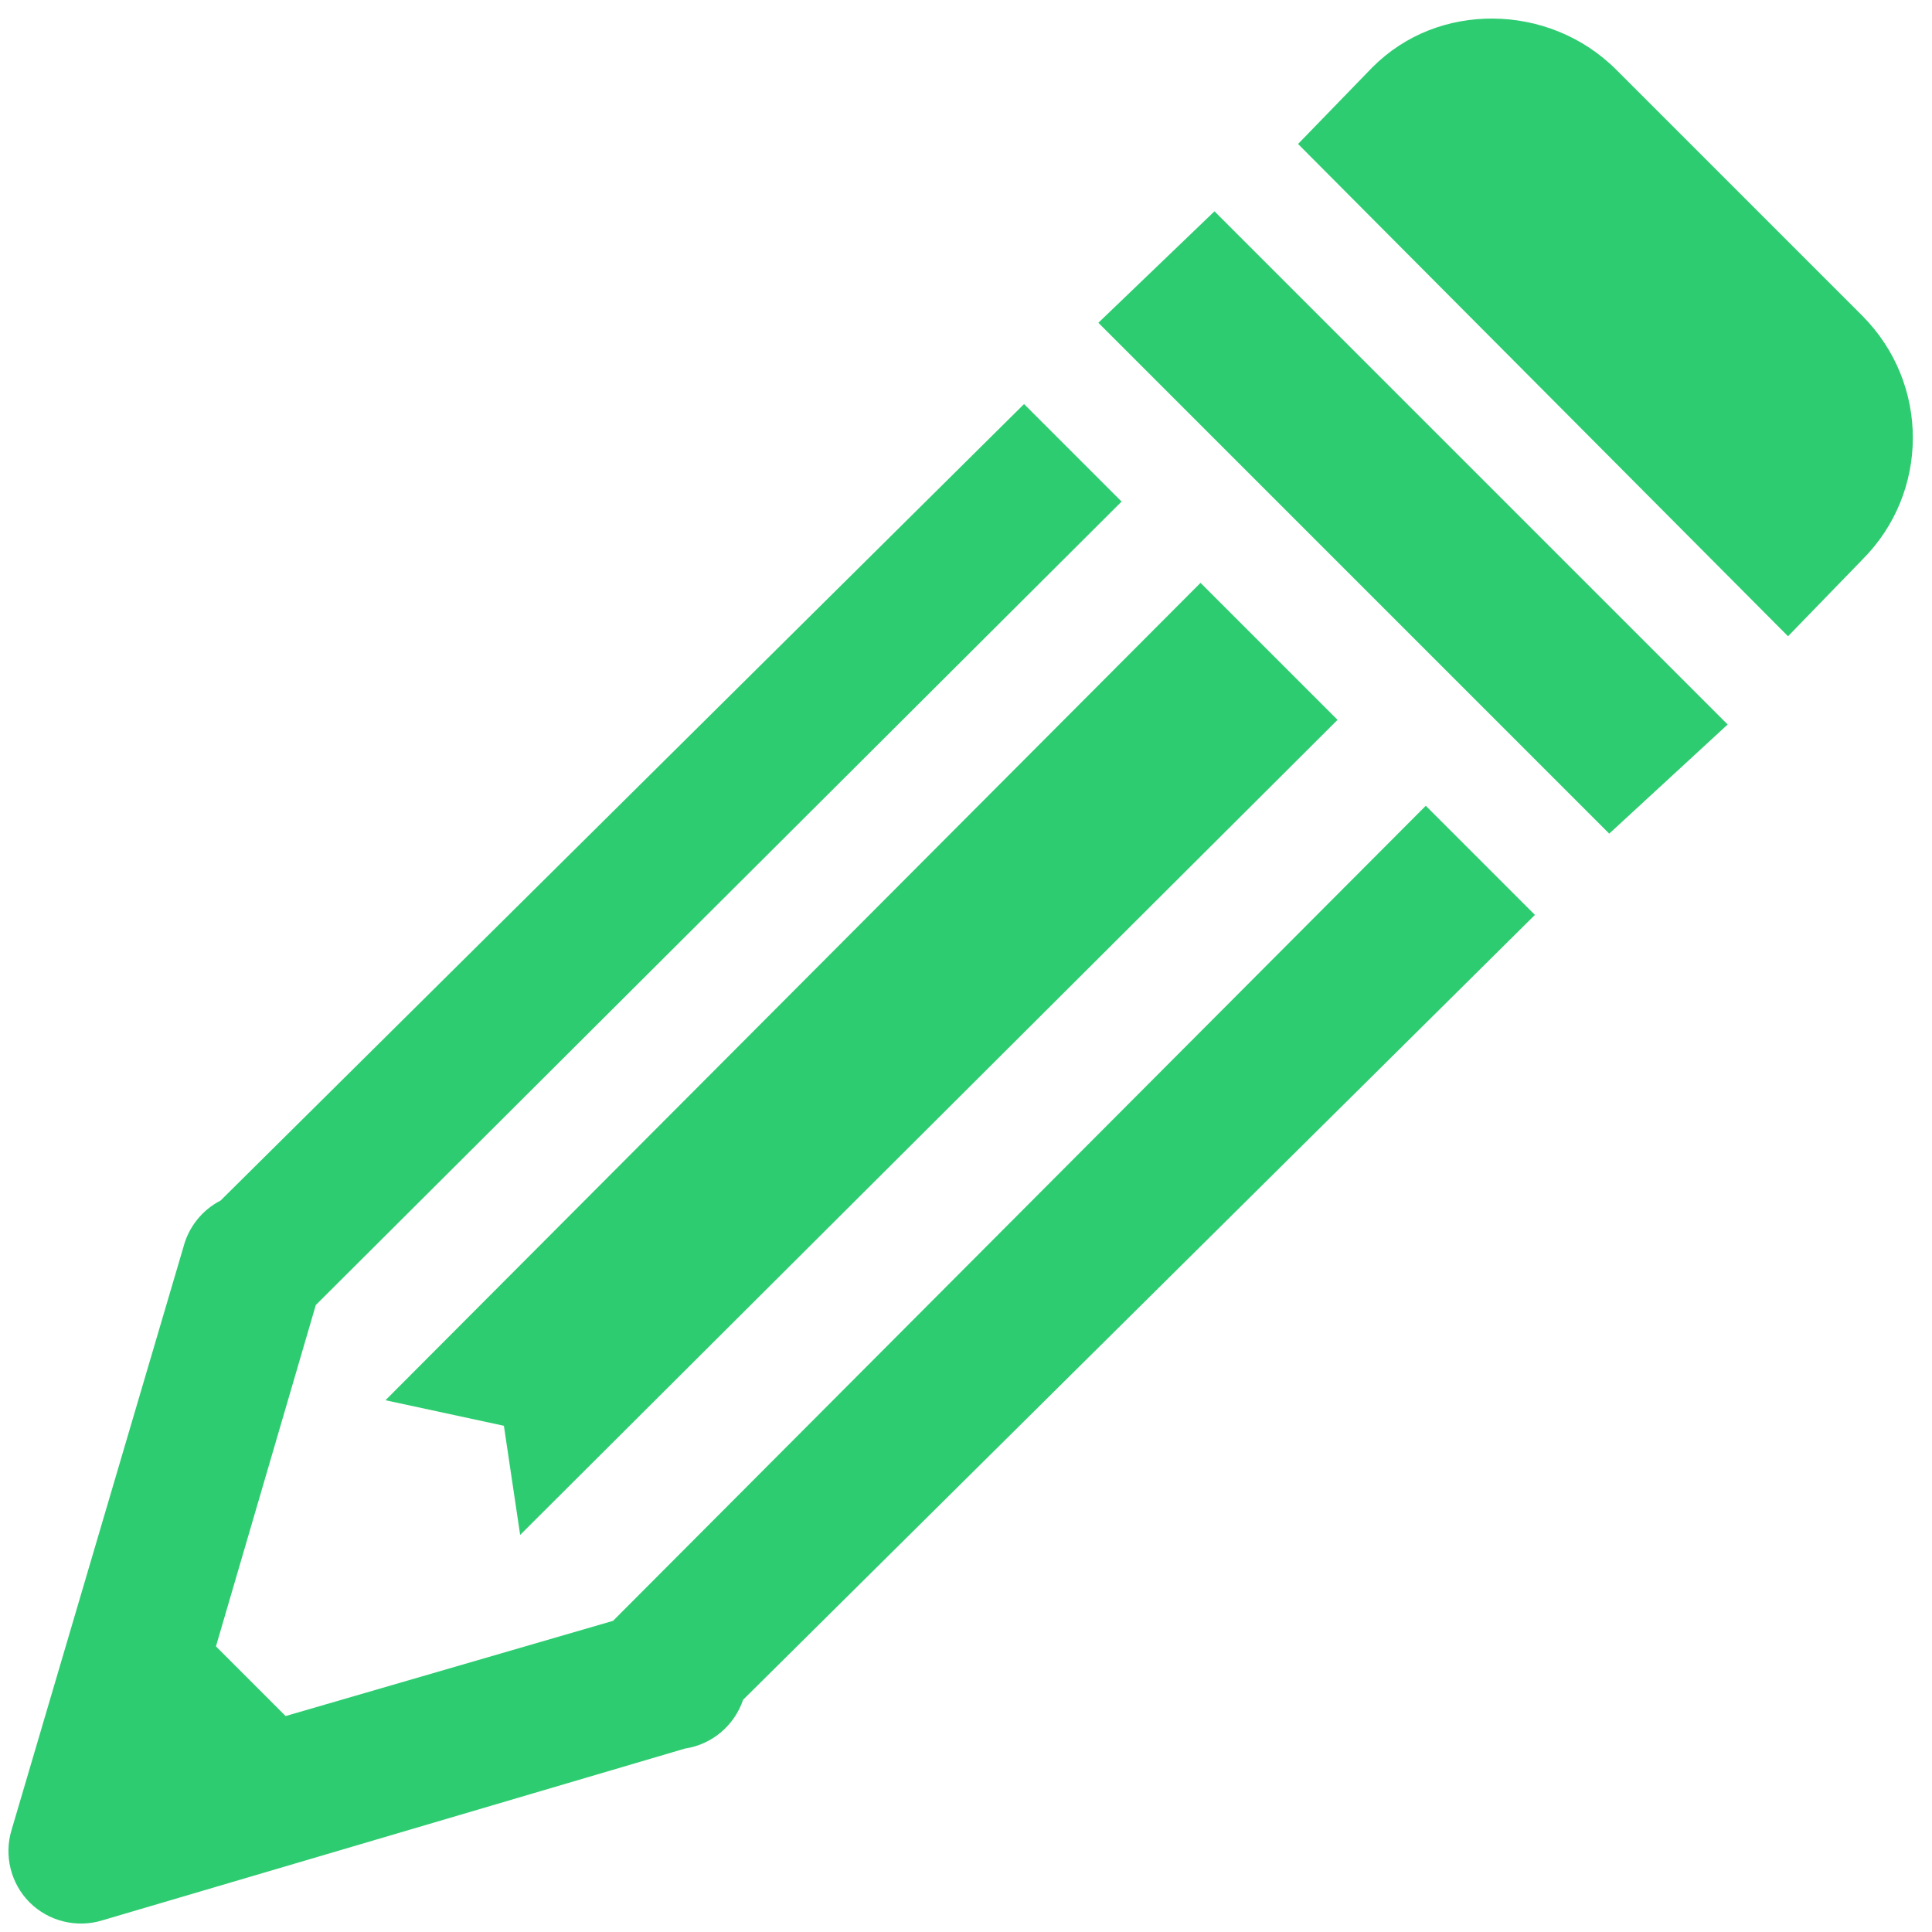 <?xml version="1.0"?>
<svg xmlns="http://www.w3.org/2000/svg" xmlns:xlink="http://www.w3.org/1999/xlink" version="1.1" viewBox="0 0 224 224" width="26px" height="26px"><g fill="none" fill-rule="nonzero" stroke="none" stroke-width="1" stroke-linecap="butt" stroke-linejoin="miter" stroke-miterlimit="10" stroke-dasharray="" stroke-dashoffset="0" font-family="none" font-weight="none" font-size="none" text-anchor="none" style="mix-blend-mode: normal"><path d="M0,224v-224h224v224z" fill="none"/><g fill="#2ecc71"><g id="surface1"><path d="M173.115,2.154c-5.115,-0.034 -10.13,1.784 -14,5.654l-8.615,8.885l56.808,57.077l8.615,-8.885c7.774,-7.774 7.841,-20.394 0,-28.269l-28.538,-28.538c-3.938,-3.938 -9.154,-5.889 -14.269,-5.923zM140.808,24.5l-13.462,12.923l59.231,59.231l13.731,-12.654zM118.731,46.846l-93.154,92.346c-2.154,1.111 -3.702,3.062 -4.308,5.385l-19.923,67.577c-0.909,2.962 -0.101,6.226 2.087,8.413c2.188,2.188 5.452,2.995 8.413,2.087l67.577,-19.923c3.13,-0.471 5.721,-2.659 6.731,-5.654l91.808,-91l-12.654,-12.654l-94.231,94.5l-37.962,11.038l-8.077,-8.077l11.577,-39.577l93.423,-93.154zM139.192,67.577l-94.5,94.769l13.731,2.962l1.885,12.654l94.769,-94.5z"/></g></g></g></svg>
